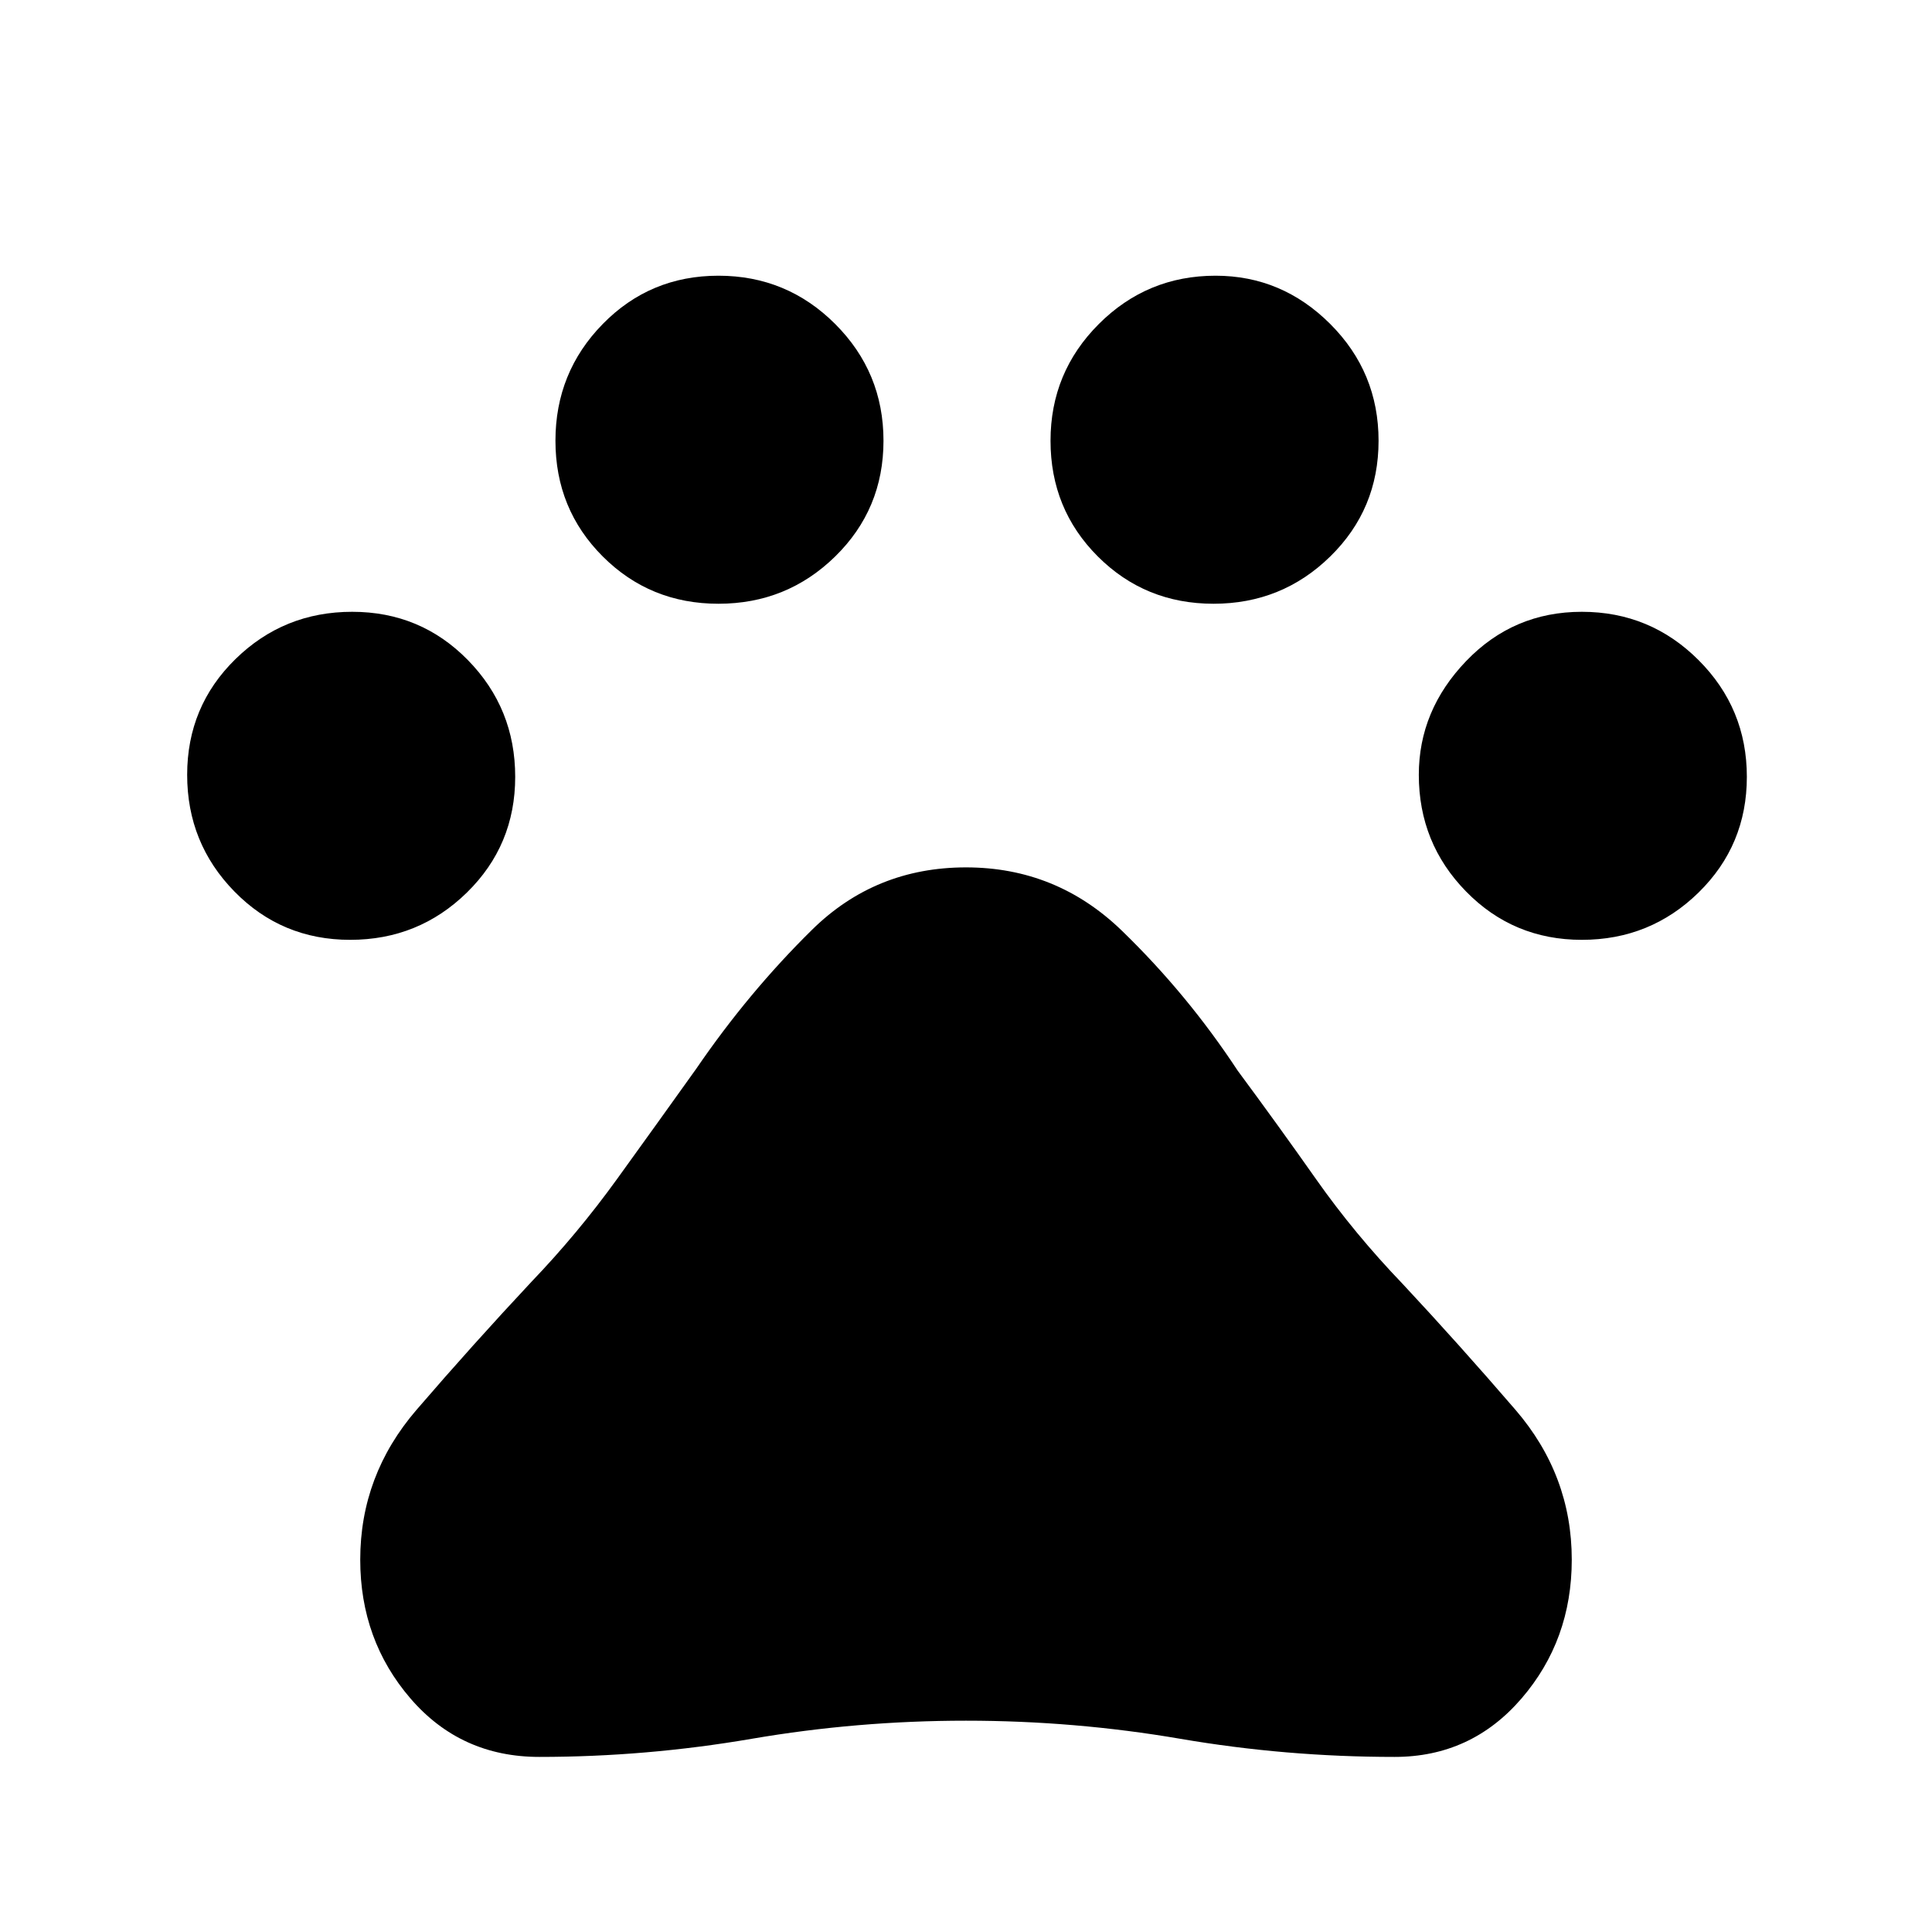 <svg xmlns="http://www.w3.org/2000/svg" height="48" width="48"><path d="M8.7 23.35Q7 23.35 5.825 22.15Q4.65 20.95 4.65 19.25Q4.65 17.55 5.85 16.375Q7.05 15.2 8.75 15.2Q10.45 15.2 11.625 16.4Q12.8 17.6 12.8 19.3Q12.8 21 11.6 22.175Q10.4 23.35 8.7 23.35ZM17.85 15Q16.15 15 14.975 13.825Q13.8 12.65 13.8 10.95Q13.8 9.25 14.975 8.05Q16.15 6.85 17.85 6.85Q19.55 6.85 20.75 8.05Q21.95 9.25 21.95 10.95Q21.95 12.65 20.75 13.825Q19.55 15 17.85 15ZM30.15 15Q28.45 15 27.275 13.825Q26.1 12.65 26.1 10.95Q26.1 9.25 27.3 8.05Q28.5 6.85 30.2 6.85Q31.85 6.85 33.05 8.05Q34.25 9.25 34.25 10.95Q34.25 12.65 33.05 13.825Q31.85 15 30.15 15ZM39.3 23.35Q37.6 23.35 36.425 22.15Q35.25 20.95 35.25 19.25Q35.25 17.65 36.425 16.425Q37.6 15.2 39.3 15.2Q41 15.2 42.2 16.4Q43.4 17.6 43.4 19.3Q43.4 21 42.2 22.175Q41 23.35 39.3 23.35ZM13.4 43.65Q11.45 43.65 10.2 42.2Q8.95 40.75 8.95 38.75Q8.95 36.65 10.35 35.025Q11.75 33.4 13.2 31.85Q14.35 30.65 15.325 29.3Q16.3 27.95 17.3 26.55Q18.6 24.65 20.175 23.1Q21.75 21.55 24 21.55Q26.25 21.55 27.875 23.125Q29.5 24.7 30.75 26.6Q31.75 27.95 32.7 29.3Q33.65 30.65 34.85 31.9Q36.25 33.4 37.65 35.025Q39.05 36.65 39.05 38.75Q39.05 40.75 37.8 42.2Q36.55 43.65 34.65 43.65Q31.95 43.65 29.325 43.2Q26.7 42.75 24 42.75Q21.3 42.75 18.675 43.2Q16.05 43.65 13.4 43.65Z"/></svg>